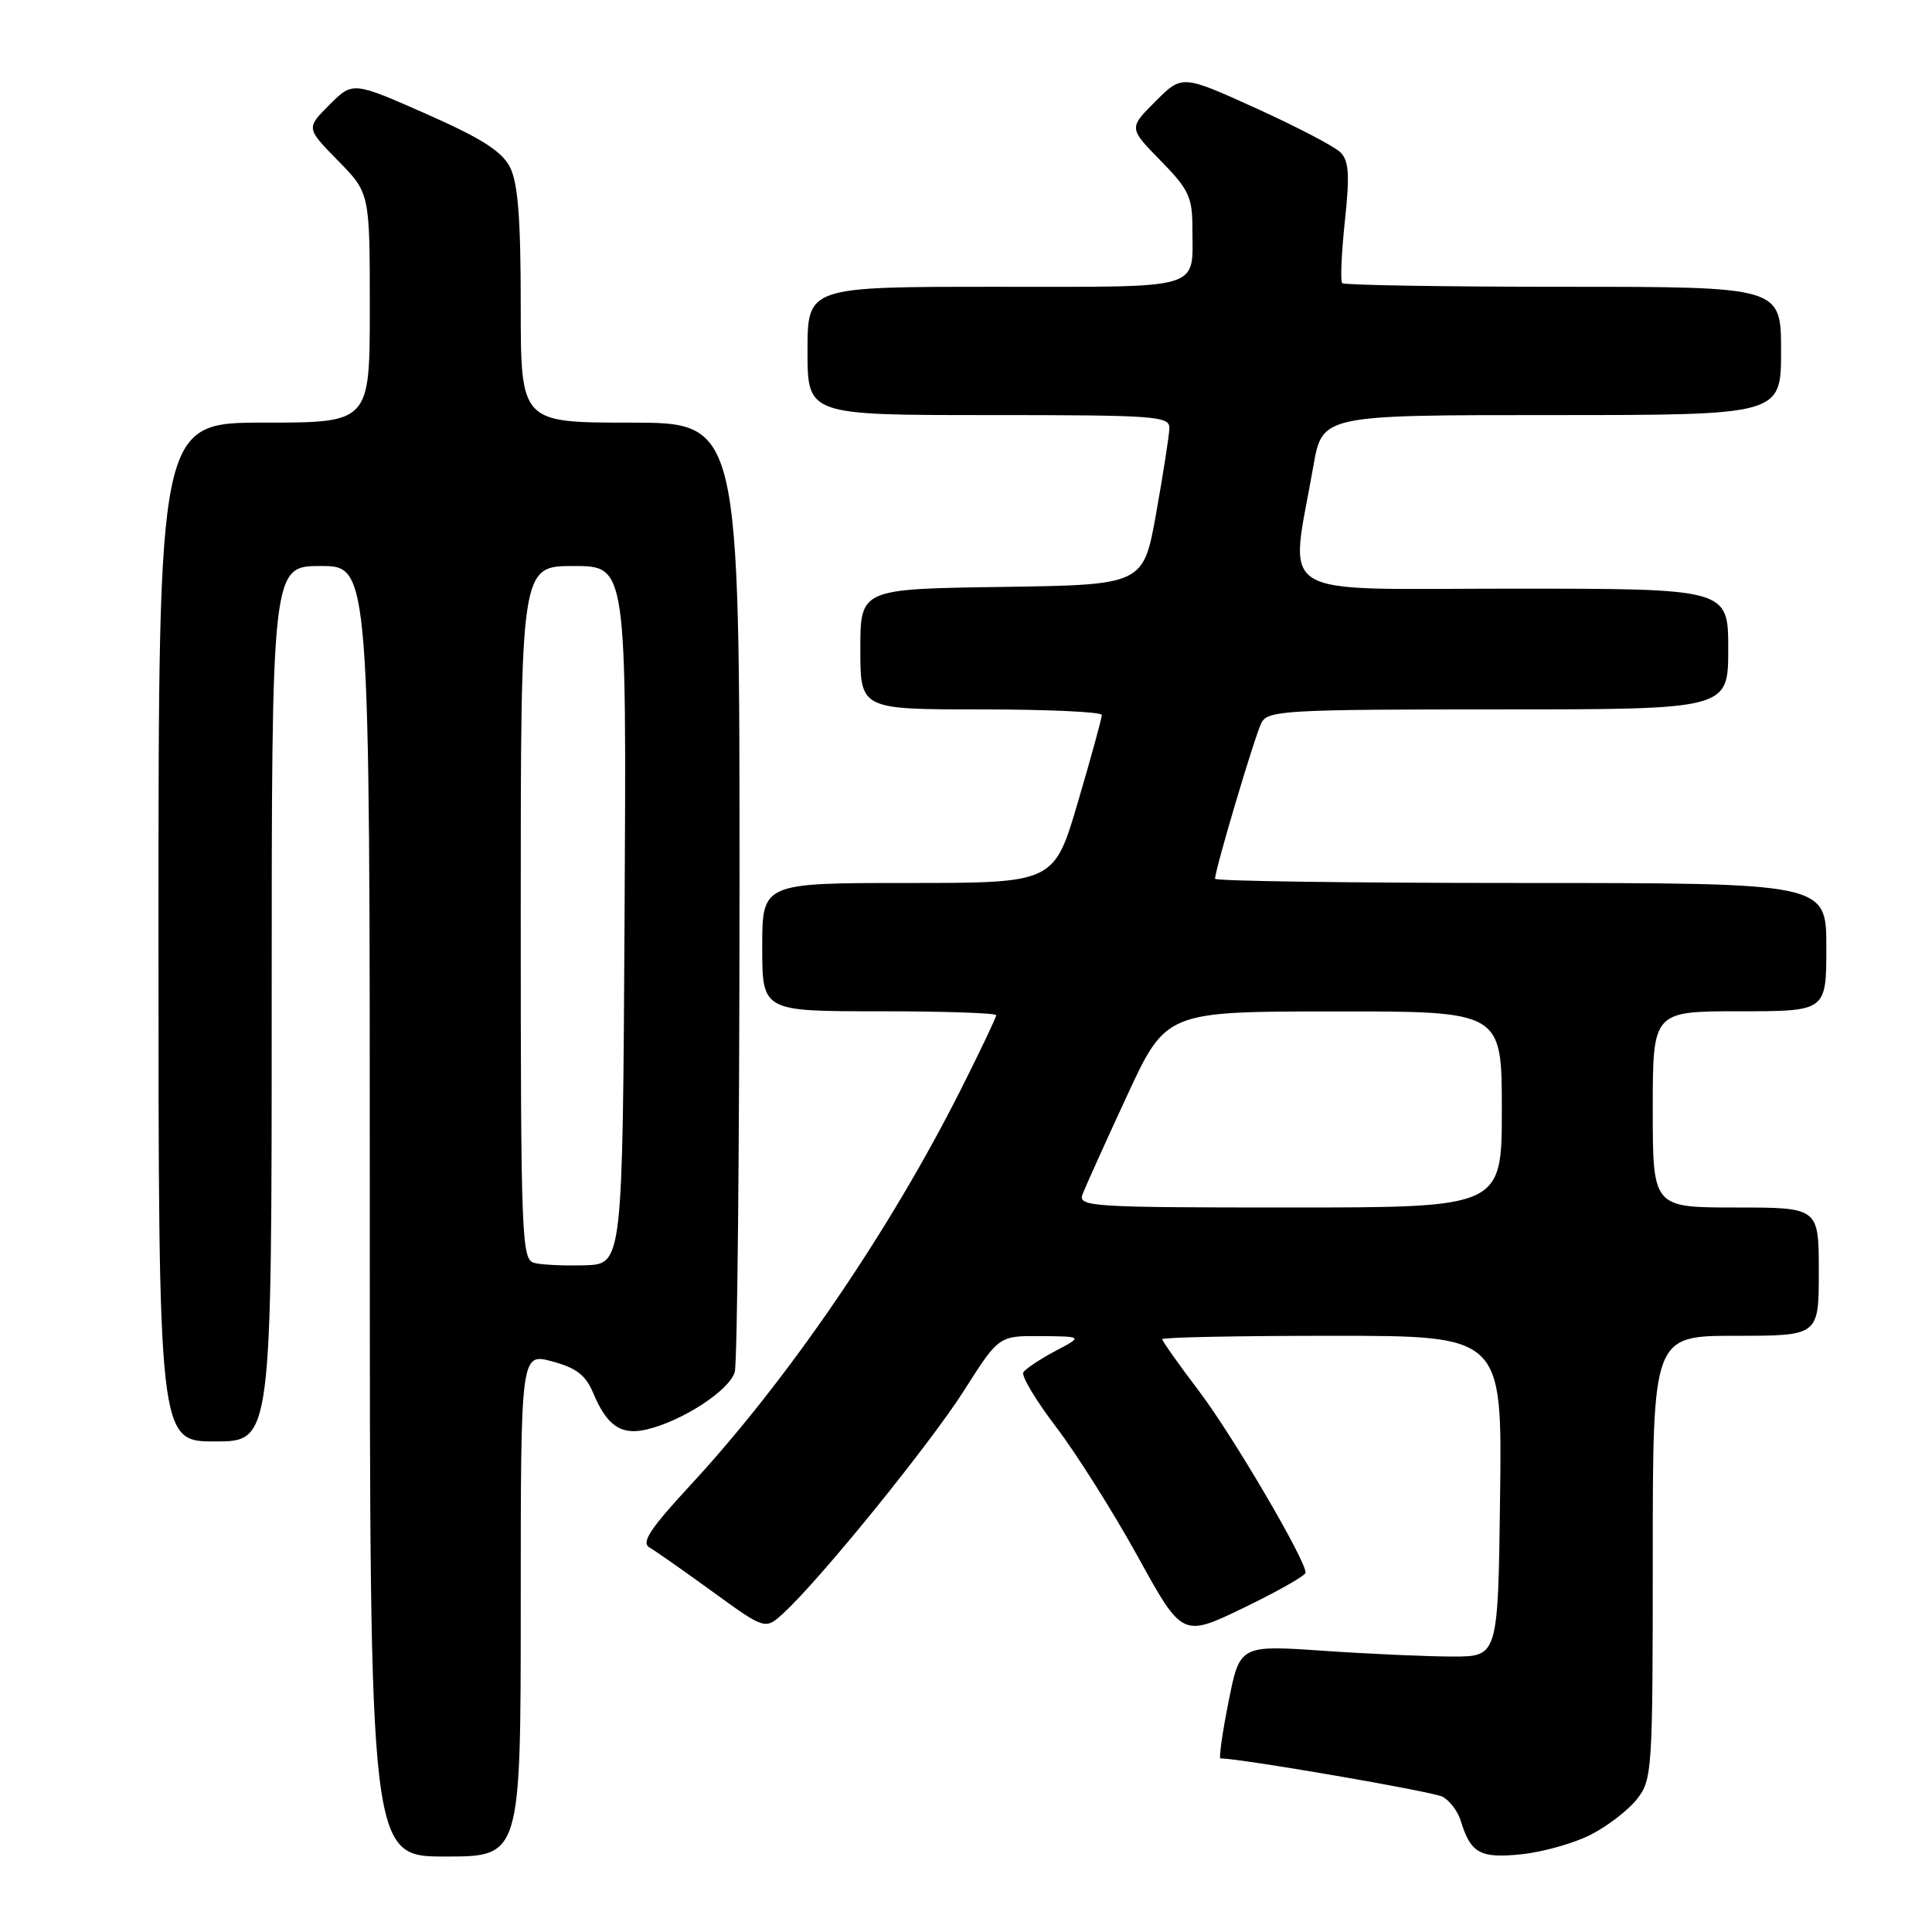 <?xml version="1.0" encoding="UTF-8" standalone="no"?>
<!DOCTYPE svg PUBLIC "-//W3C//DTD SVG 1.1//EN" "http://www.w3.org/Graphics/SVG/1.1/DTD/svg11.dtd" >
<svg xmlns="http://www.w3.org/2000/svg" xmlns:xlink="http://www.w3.org/1999/xlink" version="1.1" viewBox="0 0 256 256">
 <g >
 <path fill="currentColor"
d=" M 69.00 212.64 C 69.00 179.28 69.00 179.28 73.15 180.39 C 76.35 181.24 77.61 182.21 78.60 184.58 C 80.41 188.91 82.29 190.21 85.65 189.42 C 90.40 188.32 96.71 184.20 97.36 181.78 C 97.70 180.53 97.98 151.71 97.99 117.75 C 98.00 56.00 98.00 56.00 83.50 56.00 C 69.00 56.00 69.00 56.00 69.00 40.45 C 69.00 28.88 68.63 24.19 67.56 22.12 C 66.48 20.03 63.71 18.28 56.43 15.07 C 46.74 10.80 46.74 10.80 43.65 13.89 C 40.56 16.98 40.56 16.98 44.78 21.28 C 49.00 25.58 49.00 25.58 49.00 40.79 C 49.00 56.00 49.00 56.00 35.00 56.00 C 21.00 56.00 21.00 56.00 21.00 123.50 C 21.00 191.00 21.00 191.00 28.50 191.00 C 36.00 191.00 36.00 191.00 36.00 133.00 C 36.00 75.00 36.00 75.00 42.50 75.00 C 49.00 75.00 49.00 75.00 49.00 160.50 C 49.00 246.00 49.00 246.00 59.00 246.00 C 69.00 246.00 69.00 246.00 69.00 212.64 Z  M 210.78 243.11 C 213.00 241.98 215.75 239.86 216.91 238.39 C 218.92 235.83 219.00 234.66 219.00 206.37 C 219.00 177.00 219.00 177.00 230.00 177.00 C 241.00 177.00 241.00 177.00 241.00 168.50 C 241.00 160.00 241.00 160.00 230.00 160.00 C 219.00 160.00 219.00 160.00 219.00 147.00 C 219.00 134.00 219.00 134.00 230.50 134.00 C 242.00 134.00 242.00 134.00 242.00 125.50 C 242.00 117.00 242.00 117.00 201.50 117.00 C 179.22 117.00 161.00 116.75 161.00 116.44 C 161.00 115.21 166.30 97.39 167.16 95.75 C 168.00 94.14 170.54 94.00 198.54 94.00 C 229.00 94.00 229.00 94.00 229.00 86.00 C 229.00 78.00 229.00 78.00 200.36 78.00 C 168.16 78.00 170.90 79.69 174.03 61.75 C 175.21 55.00 175.21 55.00 205.60 55.00 C 236.00 55.00 236.00 55.00 236.00 46.50 C 236.00 38.00 236.00 38.00 207.17 38.00 C 191.31 38.00 178.12 37.78 177.85 37.52 C 177.59 37.26 177.75 33.57 178.20 29.32 C 178.86 23.17 178.74 21.32 177.62 20.19 C 176.84 19.41 171.80 16.78 166.42 14.34 C 156.63 9.90 156.63 9.90 153.10 13.44 C 149.56 16.97 149.56 16.97 153.78 21.28 C 157.51 25.08 158.00 26.11 158.00 30.21 C 158.00 38.54 159.82 38.00 131.89 38.00 C 107.00 38.00 107.00 38.00 107.00 46.50 C 107.00 55.00 107.00 55.00 131.00 55.00 C 153.21 55.00 155.00 55.13 154.95 56.75 C 154.92 57.71 154.13 62.77 153.20 68.00 C 151.50 77.50 151.50 77.50 132.75 77.77 C 114.00 78.04 114.00 78.04 114.00 86.02 C 114.00 94.00 114.00 94.00 130.00 94.00 C 138.80 94.00 146.00 94.33 146.00 94.74 C 146.00 95.15 144.58 100.33 142.84 106.24 C 139.68 117.00 139.68 117.00 120.34 117.00 C 101.00 117.00 101.00 117.00 101.00 125.50 C 101.00 134.00 101.00 134.00 116.50 134.00 C 125.03 134.00 132.00 134.23 132.00 134.52 C 132.00 134.81 129.94 139.15 127.42 144.16 C 117.93 163.05 104.44 182.80 91.42 196.86 C 86.13 202.58 84.94 204.39 86.06 205.05 C 86.85 205.51 90.63 208.15 94.45 210.93 C 101.40 215.97 101.40 215.97 103.83 213.73 C 108.71 209.26 123.25 191.32 127.74 184.25 C 132.35 177.00 132.35 177.00 137.92 177.04 C 143.50 177.09 143.50 177.09 139.81 179.03 C 137.79 180.11 135.89 181.37 135.60 181.84 C 135.31 182.31 137.26 185.58 139.95 189.10 C 142.63 192.62 147.49 200.33 150.75 206.23 C 156.67 216.97 156.67 216.97 164.84 213.02 C 169.33 210.85 173.00 208.76 173.00 208.39 C 173.00 206.69 163.35 190.25 158.92 184.39 C 156.21 180.82 154.00 177.69 154.00 177.45 C 154.00 177.20 164.13 177.00 176.52 177.00 C 199.04 177.00 199.04 177.00 198.77 198.25 C 198.50 219.50 198.50 219.50 192.50 219.50 C 189.20 219.50 181.50 219.16 175.39 218.74 C 164.28 217.98 164.28 217.98 162.79 225.49 C 161.96 229.62 161.49 233.00 161.72 233.00 C 164.41 233.00 189.87 237.39 191.15 238.08 C 192.09 238.58 193.18 240.01 193.55 241.25 C 194.88 245.58 196.12 246.27 201.59 245.70 C 204.43 245.41 208.56 244.24 210.78 243.11 Z  M 70.75 167.33 C 69.12 166.89 69.00 163.82 69.00 120.93 C 69.00 75.00 69.00 75.00 76.01 75.00 C 83.02 75.00 83.02 75.00 82.76 121.25 C 82.50 167.50 82.50 167.50 77.50 167.66 C 74.75 167.74 71.71 167.60 70.75 167.33 Z  M 143.44 158.25 C 143.81 157.29 146.44 151.44 149.30 145.27 C 154.50 134.03 154.50 134.03 176.75 134.02 C 199.00 134.00 199.00 134.00 199.00 147.00 C 199.00 160.00 199.00 160.00 170.89 160.00 C 144.54 160.00 142.83 159.89 143.44 158.25 Z "/>
</g>
</svg>